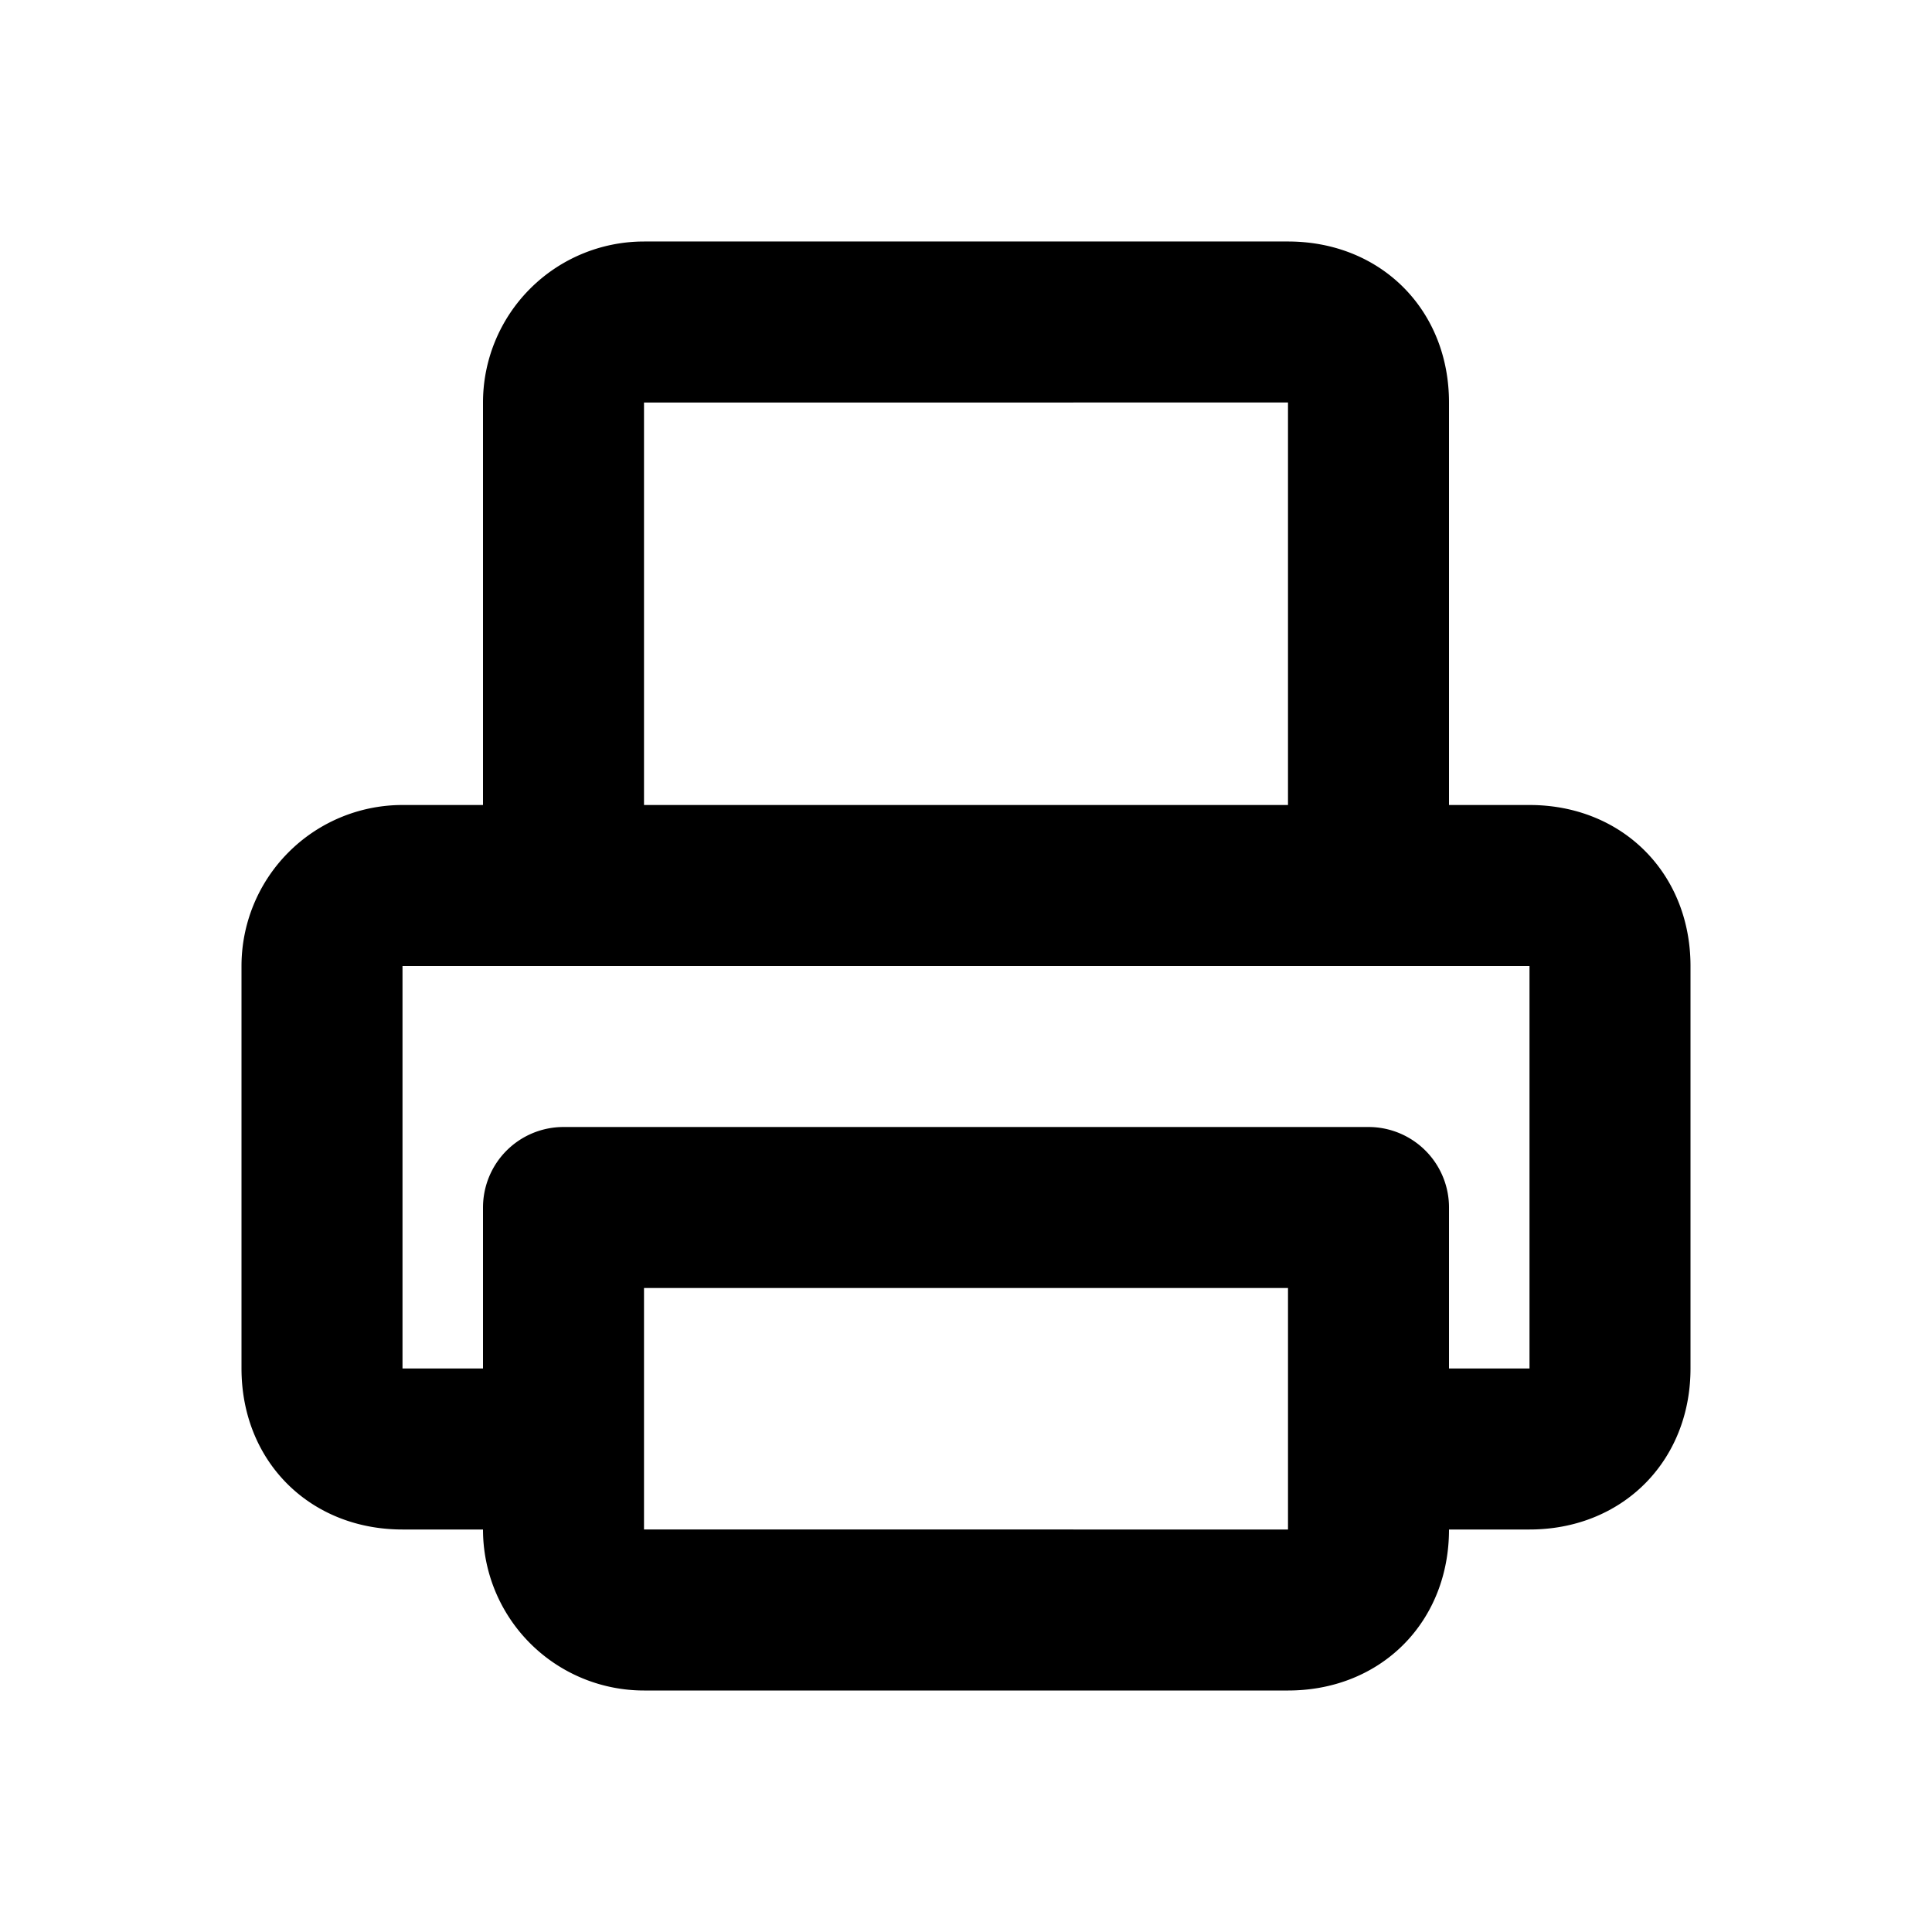 <svg xmlns="http://www.w3.org/2000/svg" width="24" height="24" fill="none" viewBox="0 0 24 24">
  <path stroke="currentColor" stroke-linejoin="round" stroke-width="2" d="M16.4 18H19c.6 0 1-.4 1-1v-5c0-.6-.4-1-1-1H5a1 1 0 0 0-1 1v5c0 .6.4 1 1 1h2.6m9.4-7V5c0-.6-.4-1-1-1H8a1 1 0 0 0-1 1v6h10ZM7 15h10v4c0 .6-.4 1-1 1H8a1 1 0 0 1-1-1v-4Z"/>
</svg>
